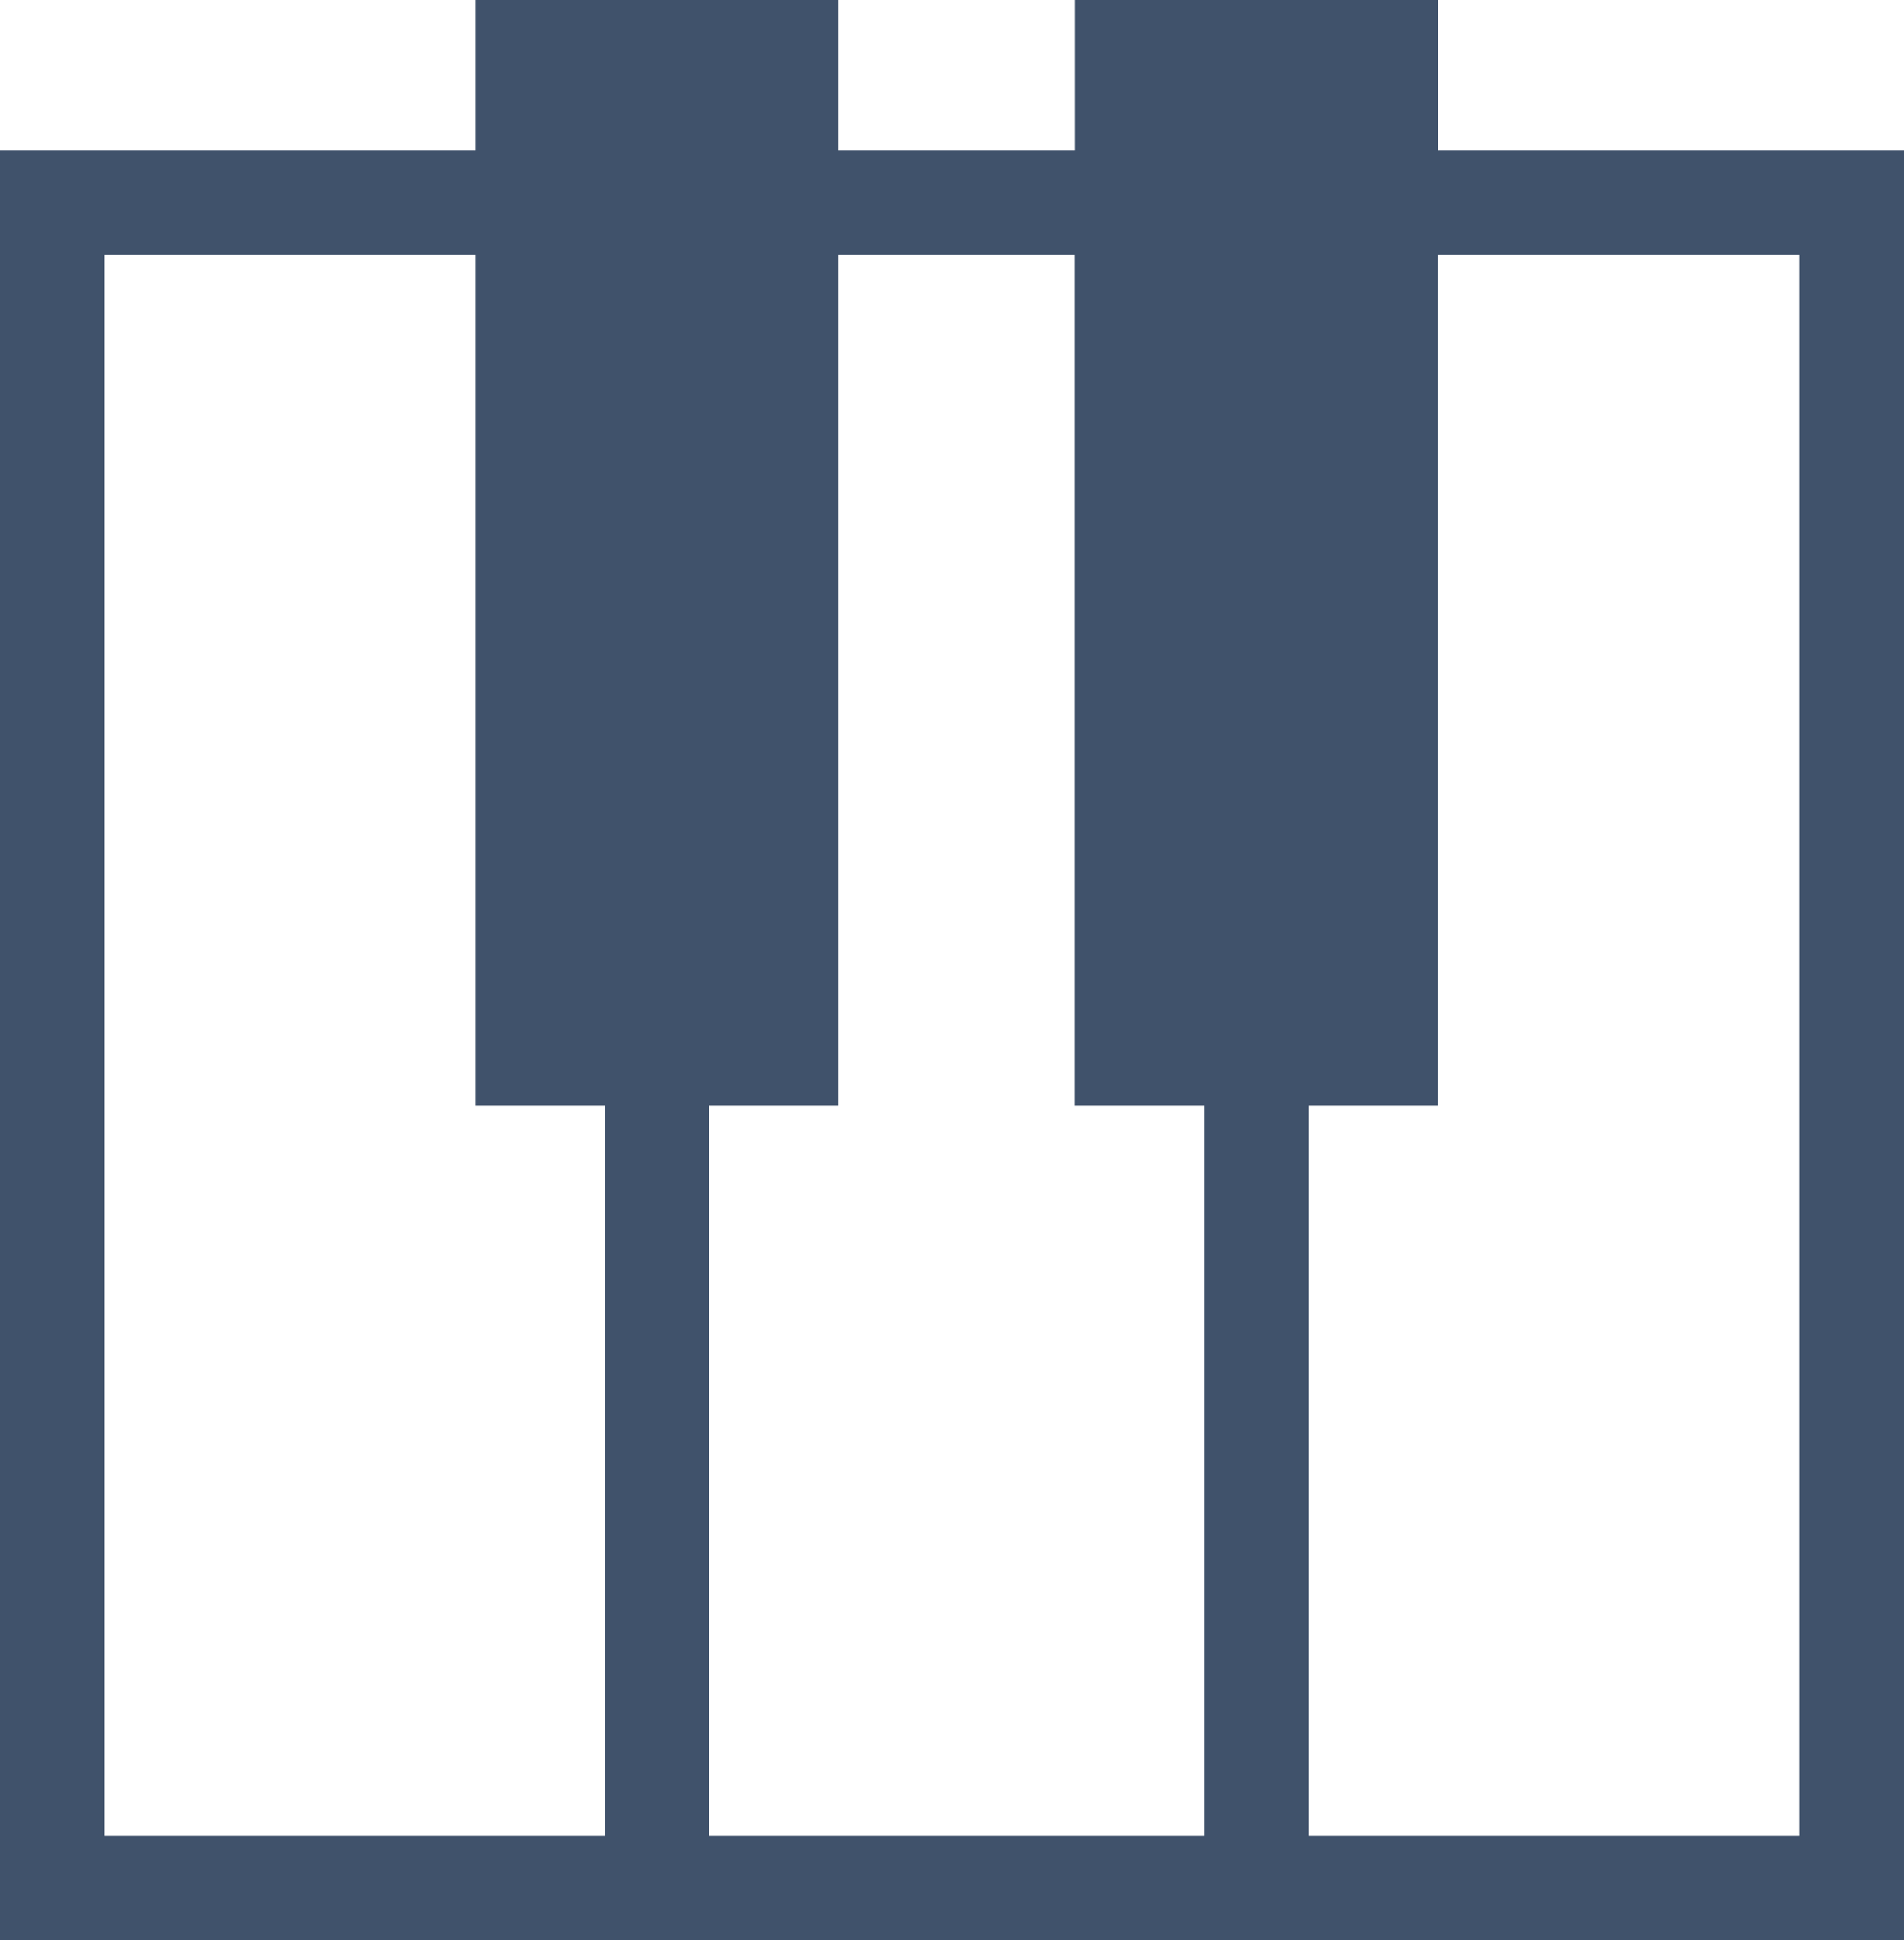 <?xml version="1.0" encoding="utf-8"?>
<svg version="1.1" id="Layer_1" xmlns="http://www.w3.org/2000/svg" xmlns:xlink="http://www.w3.org/1999/xlink" x="0px" y="0px" viewBox="0 0 120.59 122.88" xml:space="preserve">
  <g transform="translate(0, 0)">
    <path fill="#40526b" d="M3.31,9.5h26.8V0H53.1v9.5h14.98V0h22.99v9.5h26.22h3.31v3.31v106.77v3.31h-3.31H3.31H0v-3.31V12.81V9.5H3.31L3.31,9.5z
             M91.06,16.11v53.9h-8.19v46.25h31.1V16.11H91.06L91.06,16.11z
             M76.26,70.01h-8.19v-53.9H53.1v53.9h-8.19v46.25h31.35V70.01 L76.26,70.01z
             M38.3,70.01h-8.19v-53.9H6.61v100.15H38.3V70.01L38.3,70.01z"/>
  </g>
</svg>
